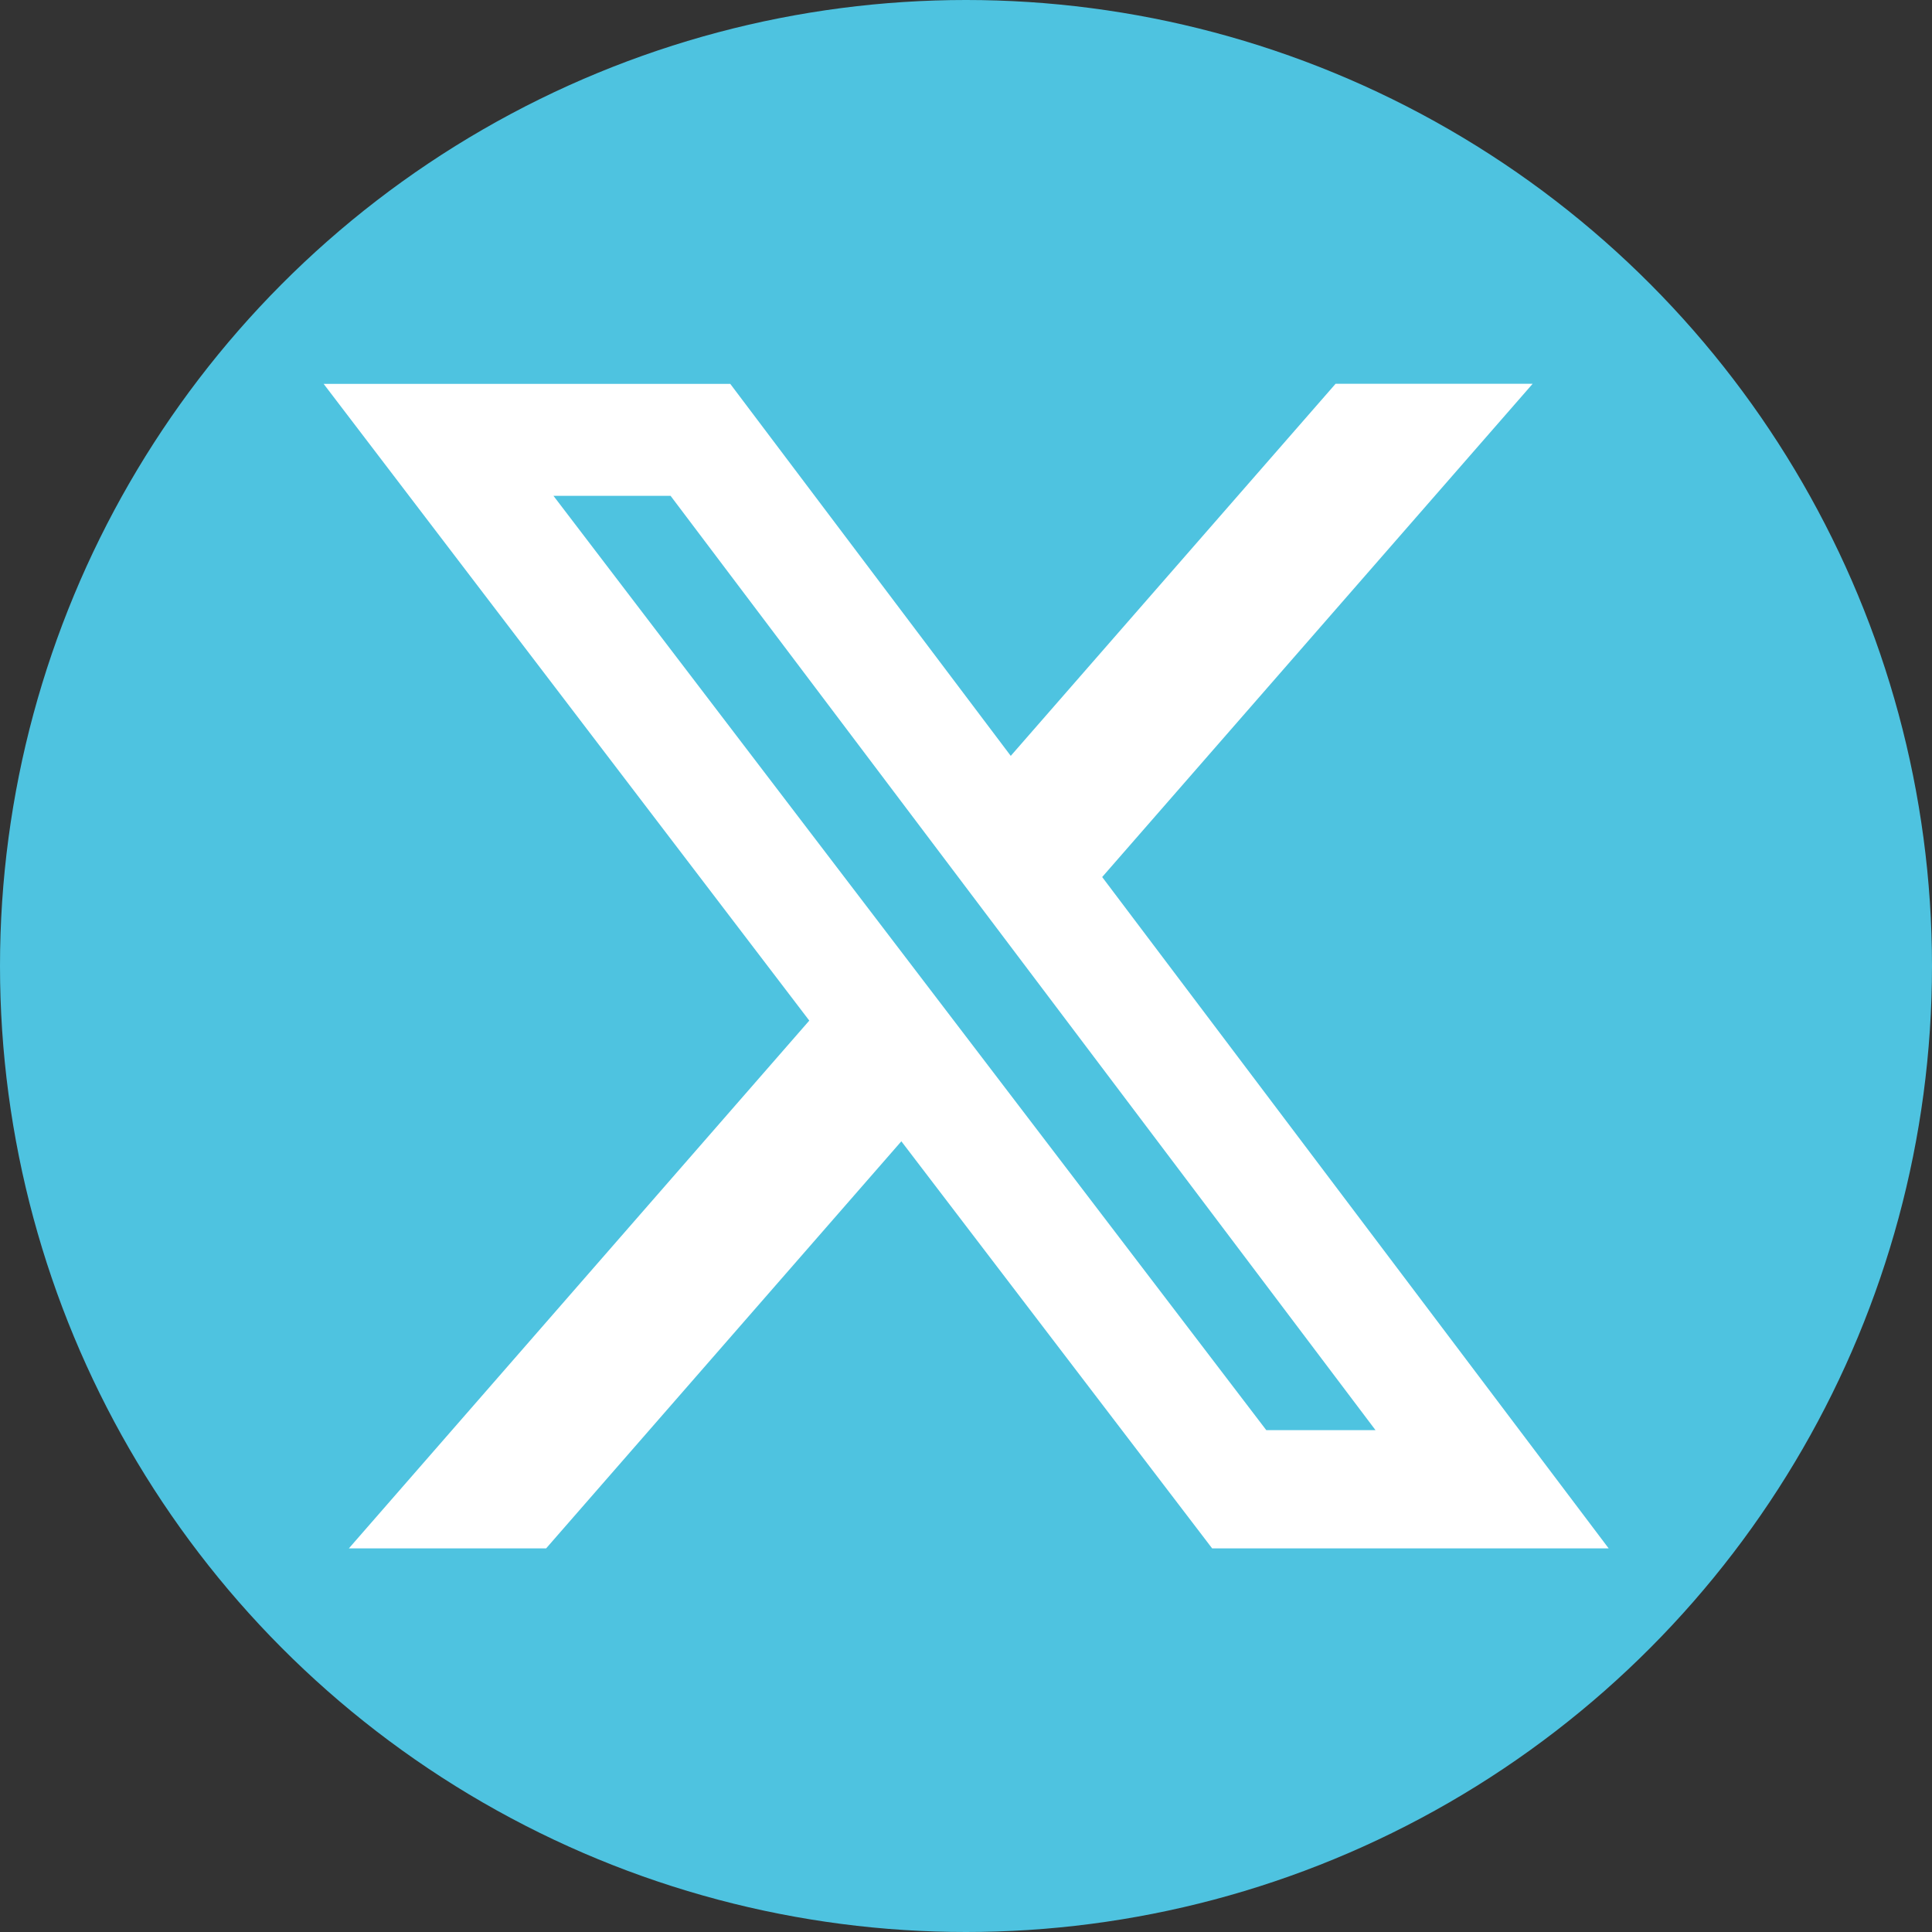 <?xml version="1.0" encoding="UTF-8" standalone="no"?>
<!-- Created with Inkscape (http://www.inkscape.org/) -->

<svg
   width="100"
   height="100"
   viewBox="0 0 26.458 26.458"
   version="1.1"
   id="svg1"
   xml:space="preserve"
   inkscape:version="1.3.2 (091e20ef0f, 2023-11-25)"
   sodipodi:docname="X.svg"
   inkscape:export-filename="X.png"
   inkscape:export-xdpi="96"
   inkscape:export-ydpi="96"
   xmlns:inkscape="http://www.inkscape.org/namespaces/inkscape"
   xmlns:sodipodi="http://sodipodi.sourceforge.net/DTD/sodipodi-0.dtd"
   xmlns="http://www.w3.org/2000/svg"
   xmlns:svg="http://www.w3.org/2000/svg"><rect x="0" y="0" width="26.458" height="26.458" fill="#333333" stroke="none"/><sodipodi:namedview
     id="namedview1"
     pagecolor="#ffffff"
     bordercolor="#cccccc"
     borderopacity="1"
     inkscape:showpageshadow="0"
     inkscape:pageopacity="1"
     inkscape:pagecheckerboard="0"
     inkscape:deskcolor="#d1d1d1"
     inkscape:document-units="mm"
     inkscape:zoom="3.462611"
     inkscape:cx="62.091872"
     inkscape:cy="16.172767"
     inkscape:window-width="1920"
     inkscape:window-height="1001"
     inkscape:window-x="0"
     inkscape:window-y="32"
     inkscape:window-maximized="1"
     inkscape:current-layer="layer1" /><defs
     id="defs1"><clipPath
       id="primeTwitter0"><path
         fill="#fff"
         d="M0 0h14v14H0z"
         id="path2" /></clipPath></defs><g
     inkscape:label="Capa 1"
     inkscape:groupmode="layer"
     id="layer1"
     transform="translate(0,-270.542)"><circle
       style="fill:#4ec3e0;fill-opacity:1;stroke:none;stroke-width:28.198"
       id="Circulo"
       cx="13.229"
       cy="283.771"
       r="13.229"
       sodipodi:insensitive="true" /><g
       fill="none"
       id="g2"
       transform="matrix(1.257,0,0,1.257,4.432,274.973)"
       style="fill:#ffffff"><g
         clip-path="url(#primeTwitter0)"
         id="g1"
         style="fill:#ffffff"><path
           fill="currentColor"
           d="m 11.025,0.656 h 2.147 L 8.482,6.03 14,13.344 H 9.68 L 6.294,8.909 2.424,13.344 H 0.275 L 5.291,7.594 0,0.657 H 4.43 L 7.486,4.71 Z m -0.755,11.4 h 1.19 L 3.78,1.877 H 2.504 Z"
           id="path1"
           style="fill:#ffffff" /></g><defs
         id="defs2"><clipPath
           id="clipPath3"><path
             fill="#ffffff"
             d="M 0,0 H 14 V 14 H 0 Z"
             id="path3" /></clipPath></defs></g></g></svg>

